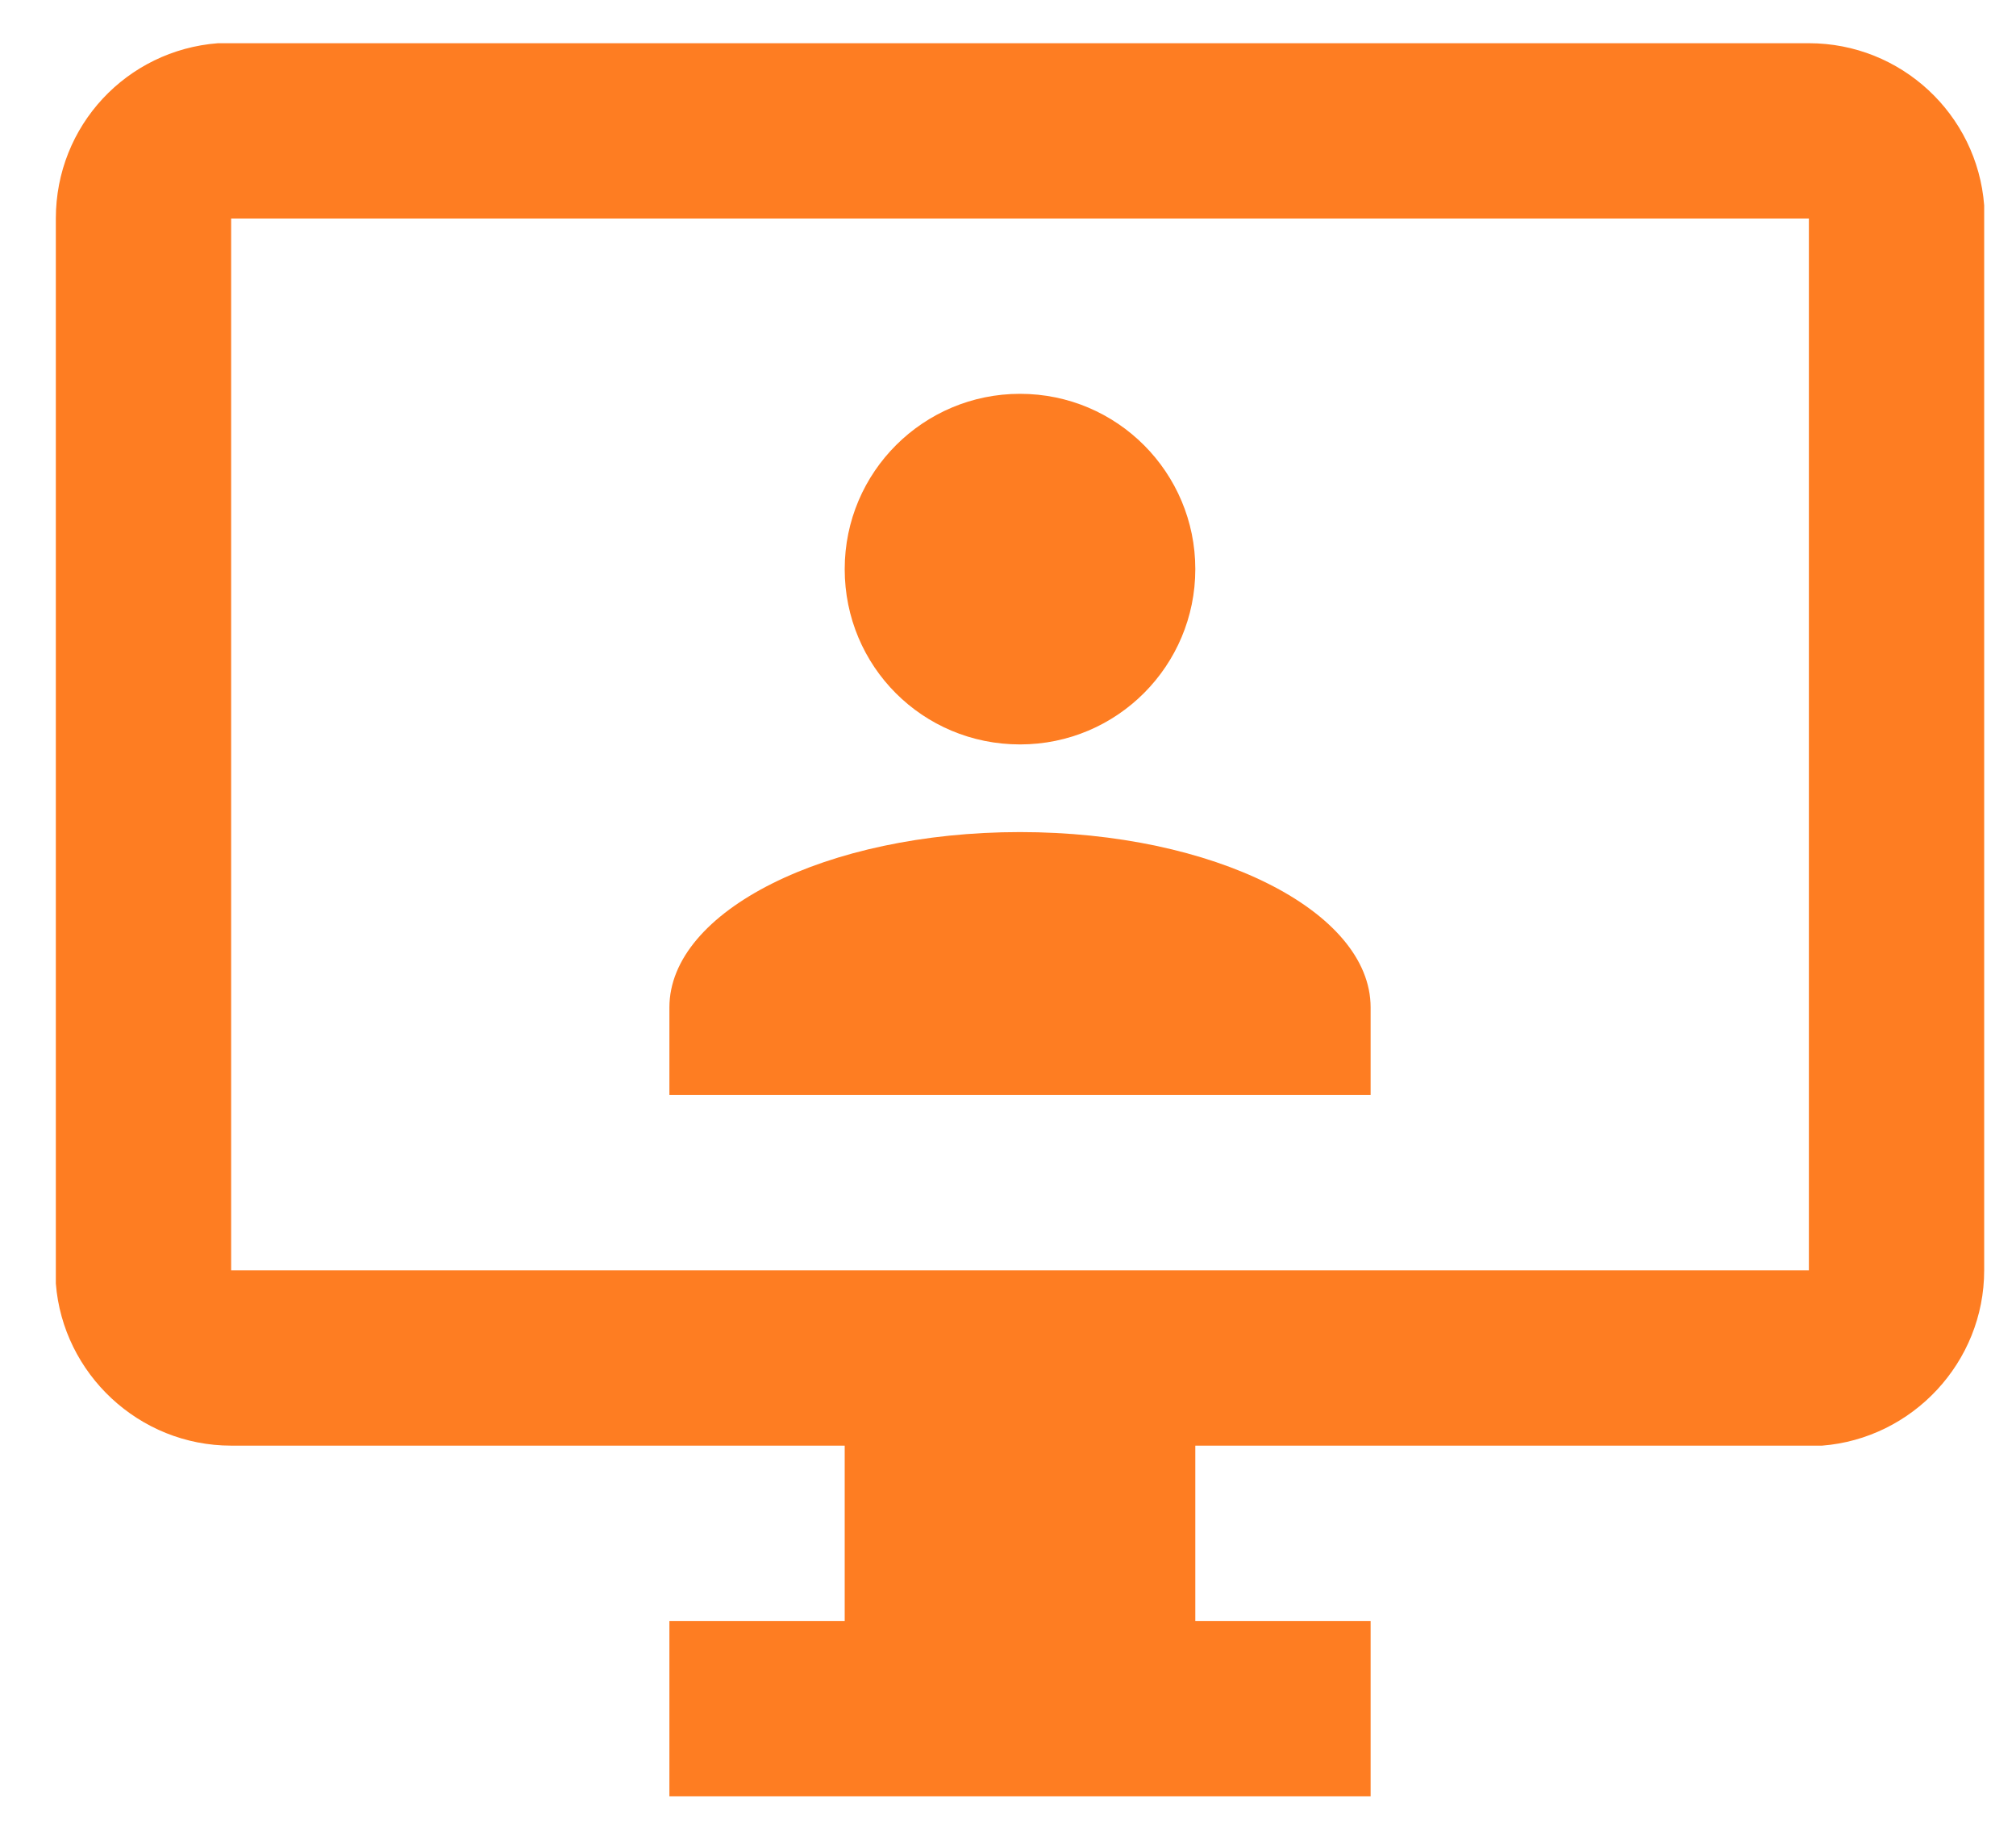 <svg width="23" height="21" viewBox="0 0 23 21" fill="none" xmlns="http://www.w3.org/2000/svg">
<path d="M20.637 0.493C21.687 0.493 22.557 1.303 22.637 2.343V2.493V14.493C22.637 15.543 21.817 16.413 20.787 16.493H20.637H13.637V18.493H15.637V20.493H7.637V18.493H9.637V16.493H2.637C1.587 16.493 0.717 15.673 0.637 14.643V14.493V2.493C0.637 1.433 1.447 0.573 2.487 0.493H2.637H20.637ZM20.637 2.493H2.637V14.493H20.637V2.493ZM11.637 9.493C13.847 9.493 15.637 10.393 15.637 11.493V12.493H7.637V11.493C7.637 10.393 9.427 9.493 11.637 9.493ZM11.637 4.493C12.747 4.493 13.637 5.393 13.637 6.493C13.637 7.593 12.747 8.493 11.637 8.493C10.527 8.493 9.637 7.603 9.637 6.493C9.637 5.383 10.537 4.493 11.637 4.493Z" fill="#FE7D22"/>
</svg>
